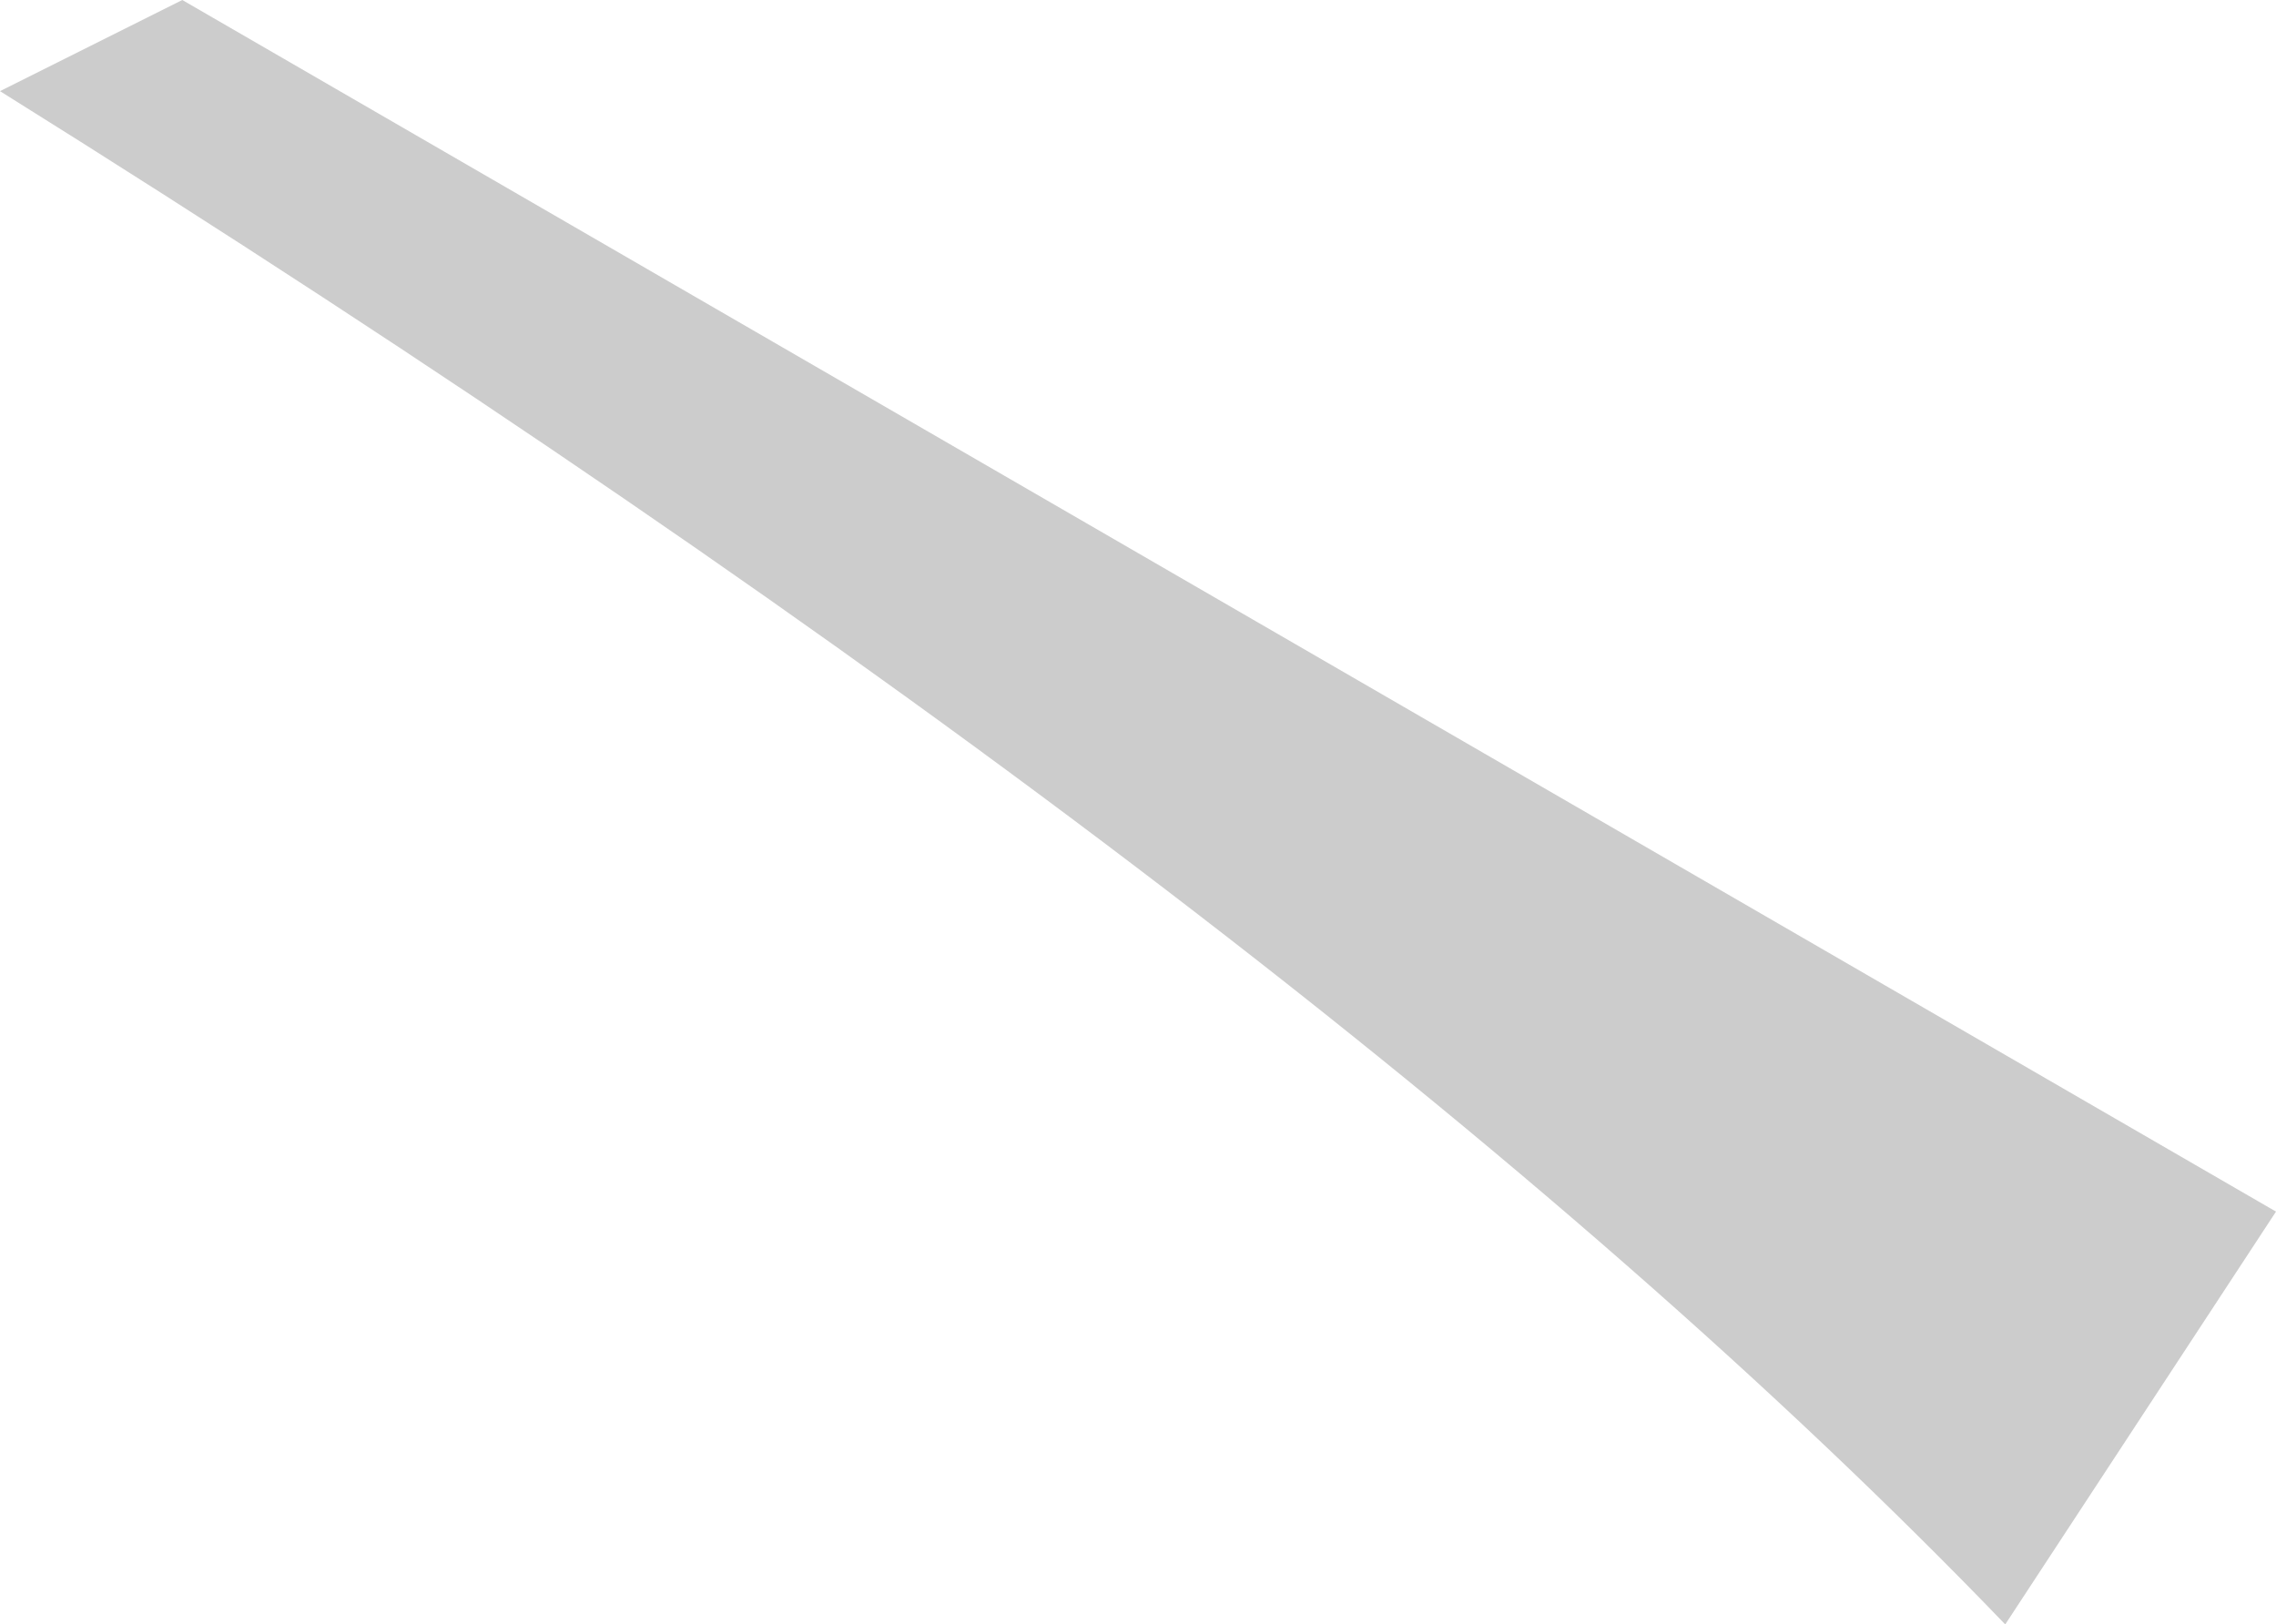 <?xml version="1.0" encoding="UTF-8" standalone="no"?>
<svg xmlns:ffdec="https://www.free-decompiler.com/flash" xmlns:xlink="http://www.w3.org/1999/xlink" ffdec:objectType="shape" height="30.3px" width="42.45px" xmlns="http://www.w3.org/2000/svg">
  <g transform="matrix(1.0, 0.0, 0.0, 1.0, 20.1, 15.15)">
    <path d="M-16.7 -15.15 L22.35 7.45 17.3 15.15 Q4.7 2.05 -20.1 -13.45 L-16.7 -15.15" fill="#000000" fill-opacity="0.2" fill-rule="evenodd" stroke="none"/>
  </g>
</svg>
